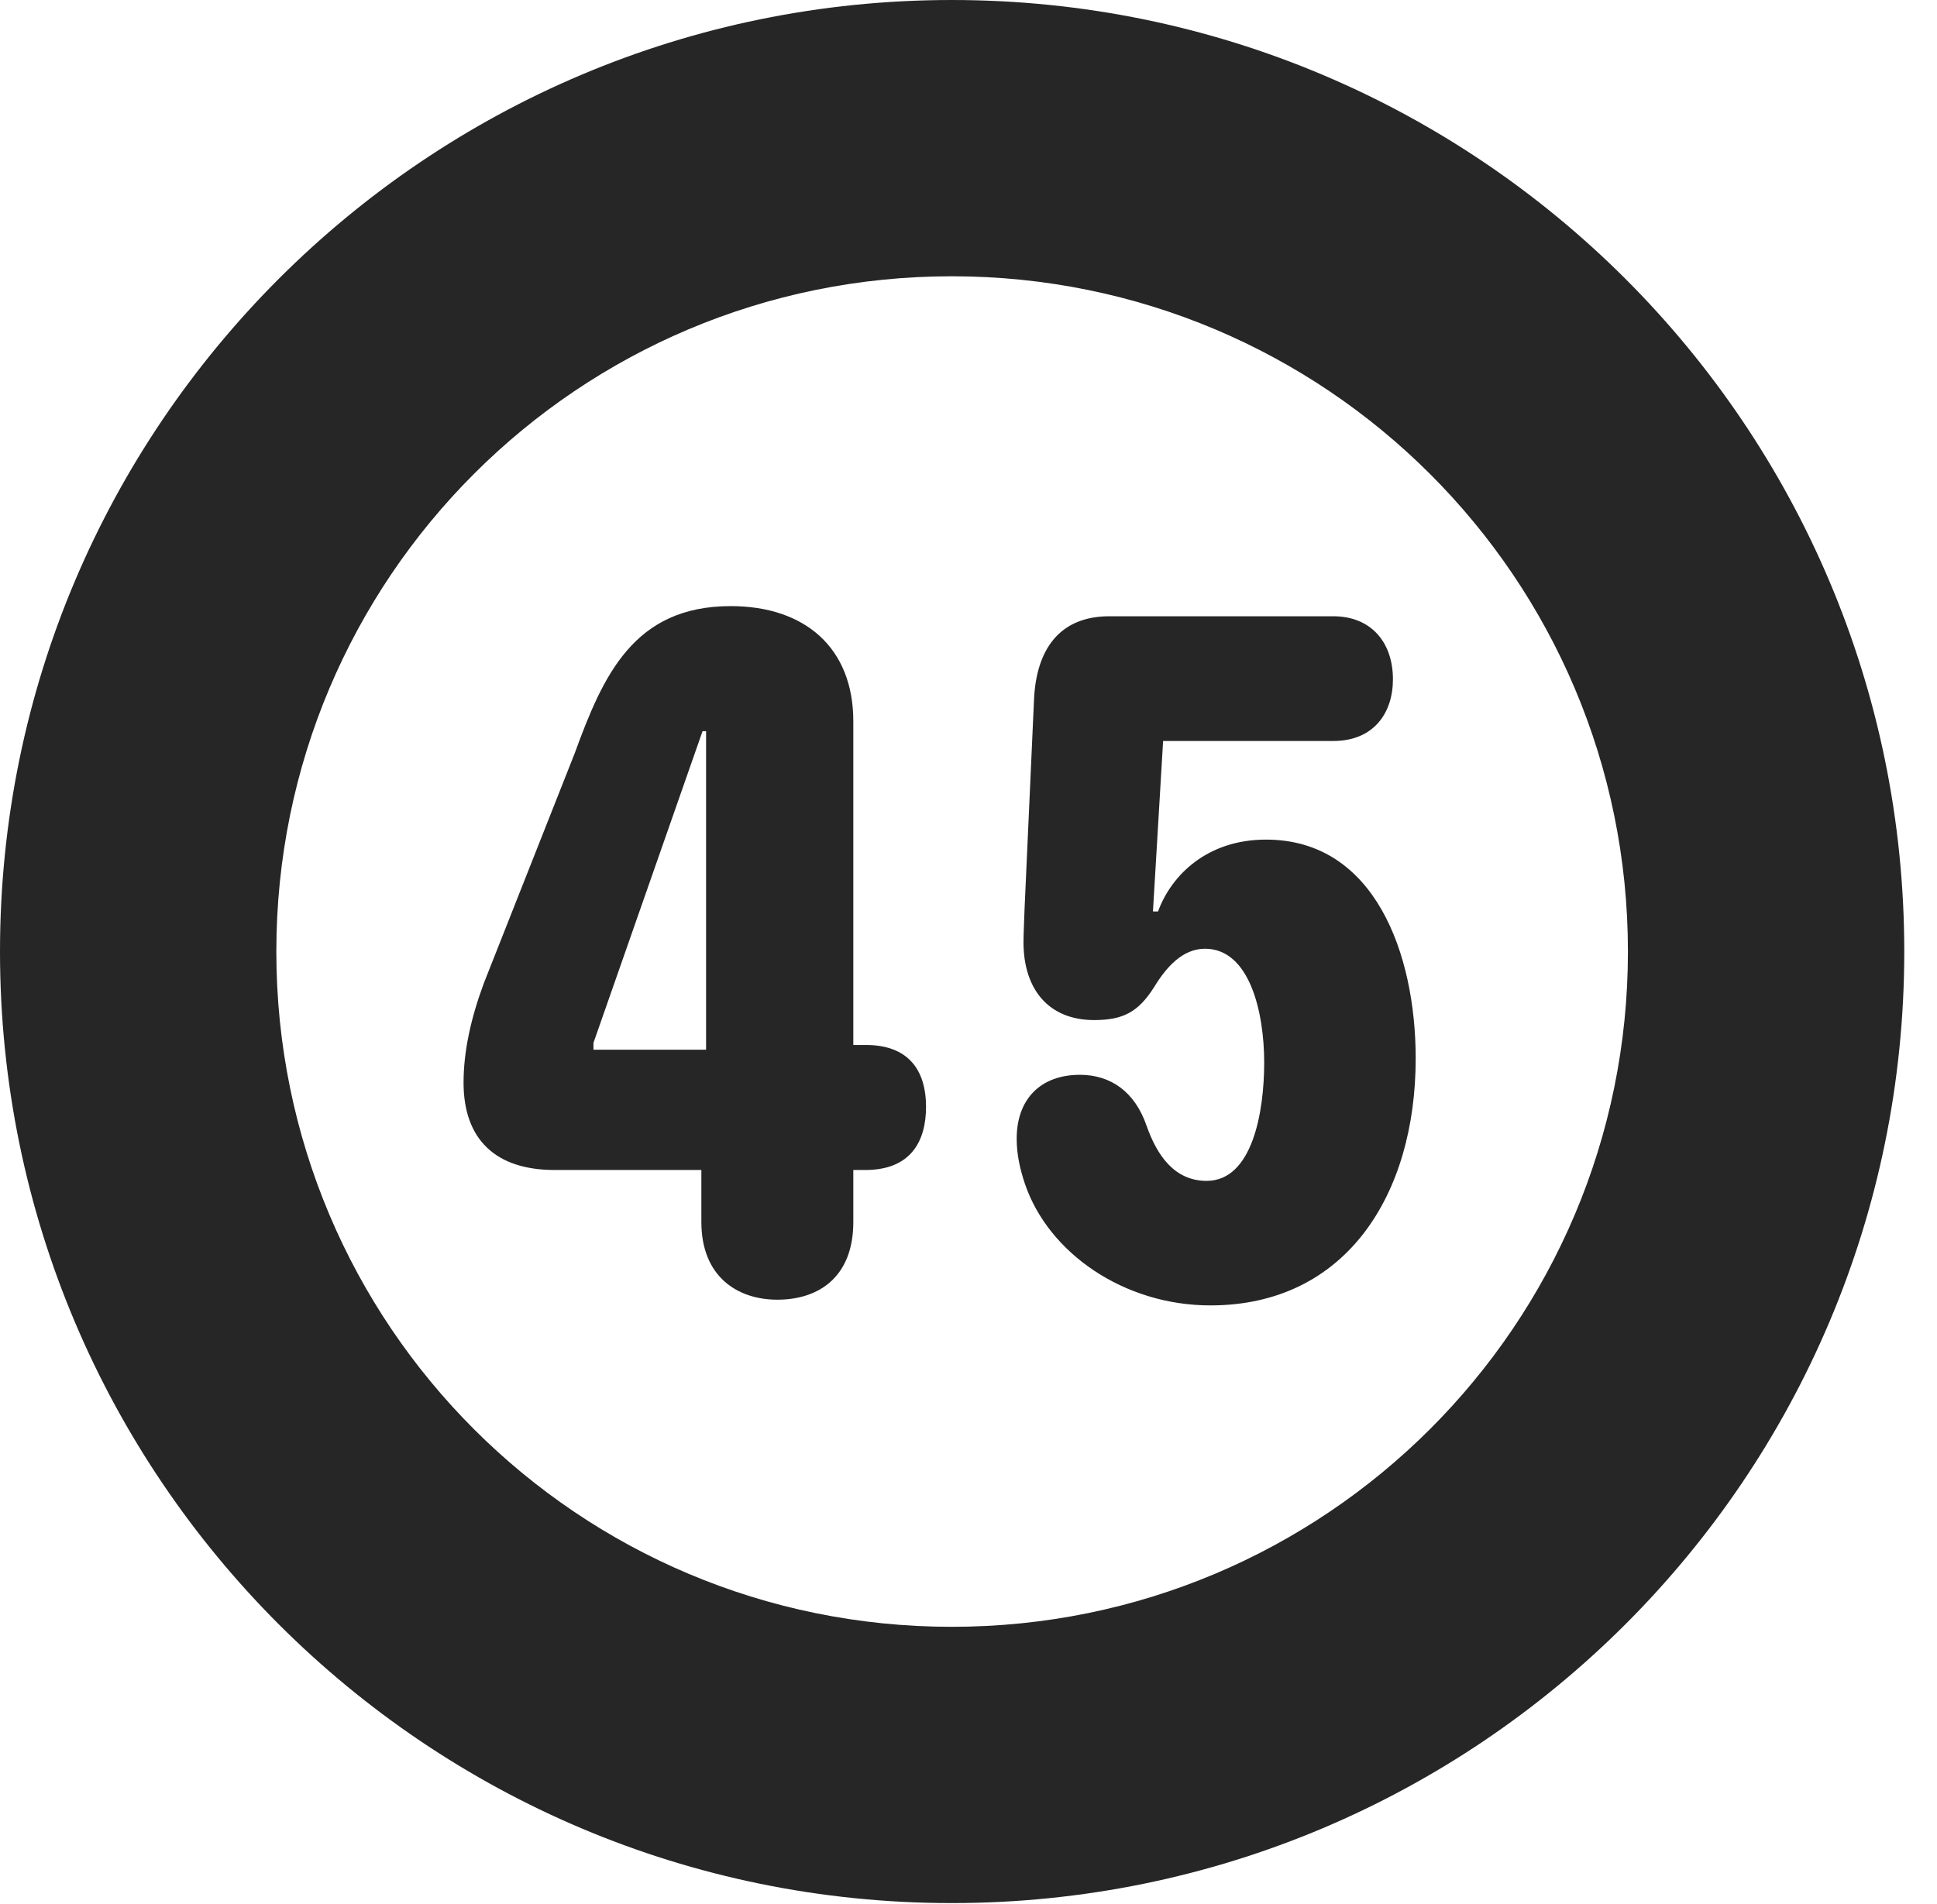 <?xml version="1.0" encoding="UTF-8"?>
<!--Generator: Apple Native CoreSVG 326-->
<!DOCTYPE svg PUBLIC "-//W3C//DTD SVG 1.1//EN" "http://www.w3.org/Graphics/SVG/1.1/DTD/svg11.dtd">
<svg version="1.1" xmlns="http://www.w3.org/2000/svg" xmlns:xlink="http://www.w3.org/1999/xlink"
       viewBox="0 0 21.365 21.006">
       <g>
              <rect height="21.006" opacity="0" width="21.365" x="0" y="0" />
              <path d="M10.498 20.996C16.302 20.996 21.004 16.295 21.004 10.498C21.004 4.702 16.302 0 10.498 0C4.702 0 0 4.702 0 10.498C0 16.295 4.702 20.996 10.498 20.996ZM10.498 17.948C6.378 17.948 3.048 14.618 3.048 10.498C3.048 6.378 6.378 3.048 10.498 3.048C14.618 3.048 17.956 6.378 17.956 10.498C17.956 14.618 14.618 17.948 10.498 17.948Z"
                     fill="currentColor" fill-opacity="0.85" />
              <path d="M8.574 14.339C9.035 14.339 9.412 14.085 9.412 13.482L9.412 12.908L9.545 12.908C10.053 12.908 10.214 12.582 10.214 12.212C10.214 11.788 10.003 11.529 9.552 11.529L9.412 11.529L9.412 7.958C9.412 7.142 8.873 6.687 8.06 6.687C6.988 6.687 6.651 7.456 6.34 8.308L5.338 10.844C5.194 11.232 5.113 11.598 5.113 11.945C5.113 12.571 5.468 12.908 6.116 12.908L7.736 12.908L7.736 13.482C7.736 14.081 8.13 14.339 8.574 14.339ZM7.788 11.581L6.546 11.581L6.546 11.505L7.749 8.067L7.788 8.067ZM13.351 14.402C14.845 14.402 15.615 13.183 15.615 11.677C15.615 10.523 15.164 9.263 13.964 9.263C13.316 9.263 12.92 9.654 12.773 10.056L12.717 10.056L12.829 8.175L14.706 8.175C15.152 8.175 15.364 7.866 15.364 7.495C15.364 7.083 15.12 6.799 14.706 6.799L12.236 6.799C11.684 6.799 11.429 7.168 11.405 7.721L11.301 10.024C11.299 10.103 11.289 10.304 11.289 10.394C11.289 10.914 11.566 11.254 12.068 11.254C12.384 11.254 12.555 11.168 12.73 10.89C12.863 10.672 13.042 10.467 13.291 10.467C13.783 10.467 13.944 11.165 13.944 11.723C13.944 12.265 13.815 13.028 13.309 13.028C12.956 13.028 12.763 12.75 12.647 12.421C12.517 12.042 12.248 11.858 11.912 11.858C11.476 11.858 11.214 12.127 11.214 12.563C11.214 12.736 11.25 12.898 11.306 13.064C11.566 13.825 12.397 14.402 13.351 14.402Z"
                     fill="currentColor" fill-opacity="0.85" />
       </g>
</svg>